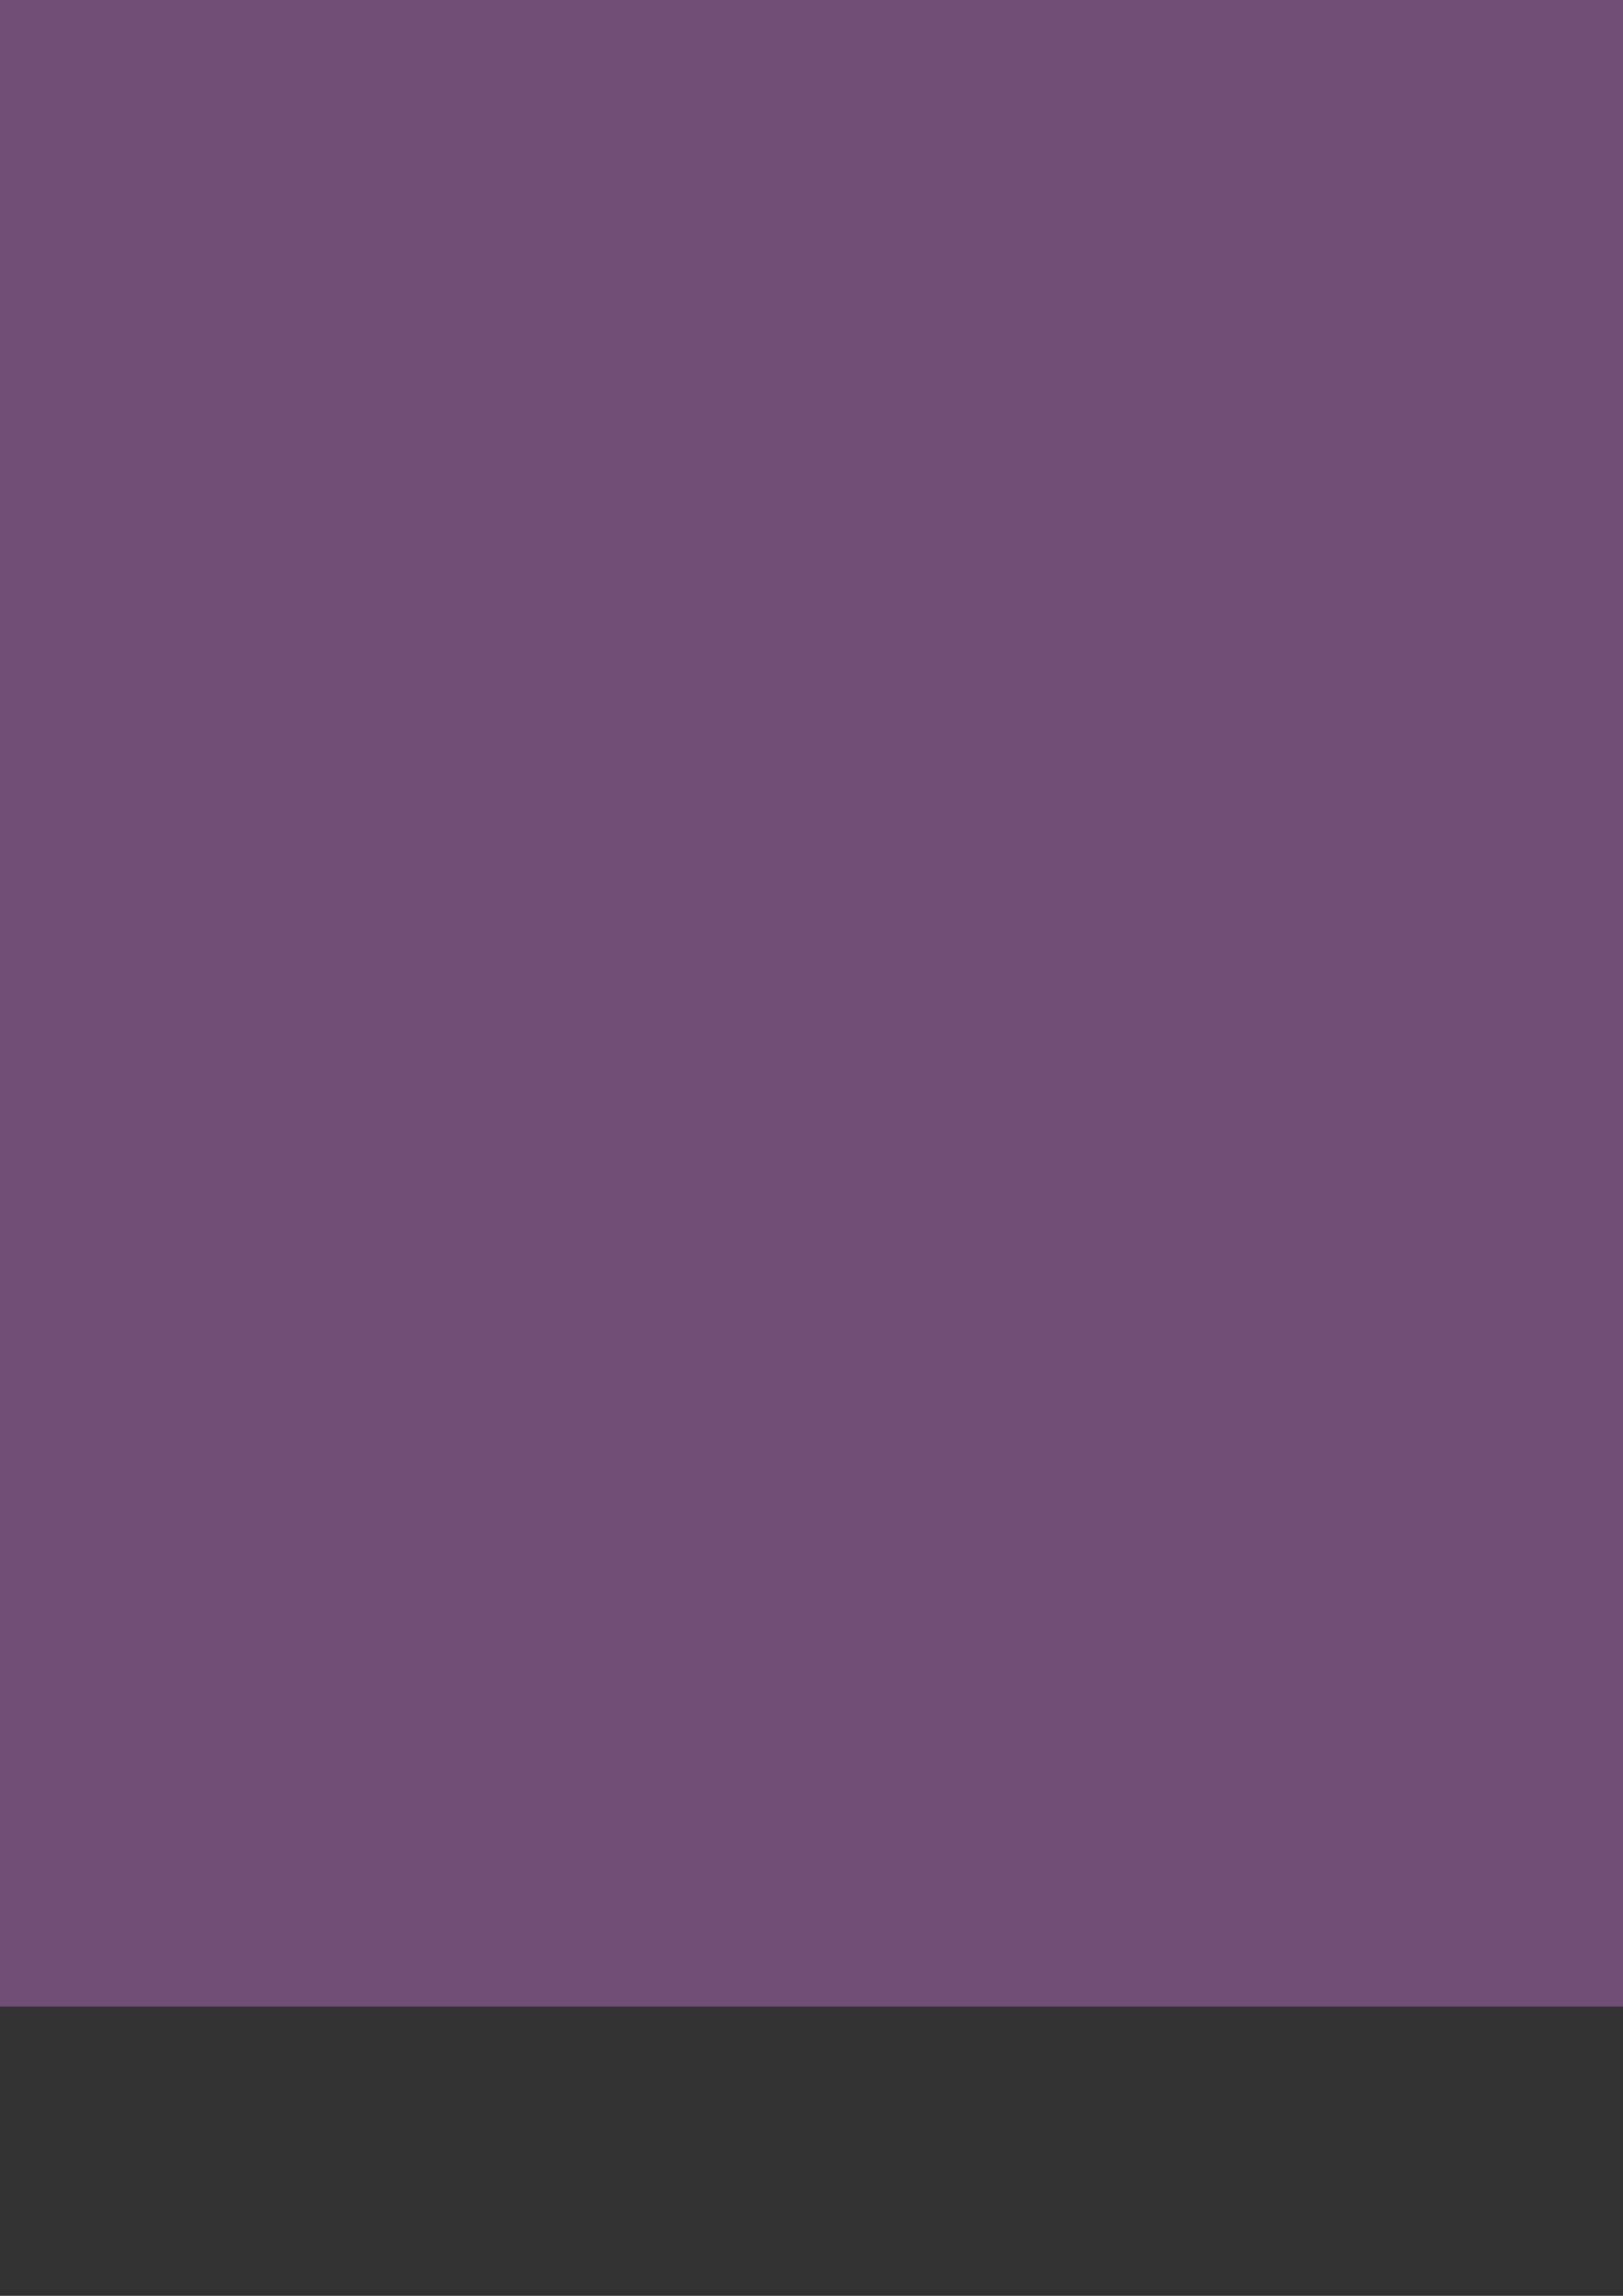 <?xml version="1.0" encoding="UTF-8" standalone="no"?>
<!-- Created with Inkscape (http://www.inkscape.org/) -->

<svg
   xmlns:dc="http://purl.org/dc/elements/1.1/"
   xmlns:cc="http://creativecommons.org/ns#"
   xmlns:rdf="http://www.w3.org/1999/02/22-rdf-syntax-ns#"
   xmlns:svg="http://www.w3.org/2000/svg"
   xmlns="http://www.w3.org/2000/svg"
   xmlns:sodipodi="http://sodipodi.sourceforge.net/DTD/sodipodi-0.dtd"
   xmlns:inkscape="http://www.inkscape.org/namespaces/inkscape"
   width="210mm"
   height="297mm"
   viewBox="0 0 210 297"
   version="1.1"
   id="svg8"
   inkscape:version="0.92.3 (2405546, 2018-03-11)"
   sodipodi:docname="RubberDucky.svg">
  <rect x="0" y="0" width="210" height="297" fill="#333333" stroke="none"/>
  <defs
     id="defs2" />
  <sodipodi:namedview
     id="base"
     pagecolor="#ffffff"
     bordercolor="#666666"
     borderopacity="1.0"
     inkscape:pageopacity="0.0"
     inkscape:pageshadow="2"
     inkscape:zoom="0.49497475"
     inkscape:cx="1207.4034"
     inkscape:cy="523.2264"
     inkscape:document-units="mm"
     inkscape:current-layer="layer1"
     showgrid="false"
     inkscape:window-width="1920"
     inkscape:window-height="1017"
     inkscape:window-x="1358"
     inkscape:window-y="-8"
     inkscape:window-maximized="1" />
  <g
     inkscape:label="Layer 1"
     inkscape:groupmode="layer"
     id="layer1">
    <rect
       style="opacity:1;fill:#704e75;fill-opacity:1;stroke:none;stroke-width:1;stroke-linecap:round;stroke-linejoin:round;stroke-miterlimit:13.8;stroke-dasharray:none;stroke-opacity:1;paint-order:normal"
       id="rect4701"
       width="276.891"
       height="269.408"
       x="-56.661"
       y="-9.825"
       rx="1.9058307e-014" />
    <g
       id="g4699"
       inkscape:export-xdpi="179.34035"
       inkscape:export-ydpi="179.34035">
      <circle
         r="76.48"
         cy="115.56"
         cx="331.578"
         id="path4622"
         style="opacity:1;fill:#704e75;fill-opacity:1;stroke:none;stroke-width:0.913;stroke-linecap:round;stroke-linejoin:round;stroke-miterlimit:13.8;stroke-dasharray:none;stroke-opacity:1;paint-order:normal" />
      <ellipse
         transform="matrix(0.96,0.279,-0.232,0.973,0,0)"
         ry="47.685"
         rx="62.526"
         cy="29.525"
         cx="346.816"
         id="path4641"
         style="opacity:1;fill:#574353;fill-opacity:1;stroke:none;stroke-width:1.094;stroke-linecap:round;stroke-linejoin:round;stroke-miterlimit:13.8;stroke-dasharray:none;stroke-opacity:1;paint-order:normal" />
      <path
         sodipodi:nodetypes="ccccccc"
         inkscape:connector-curvature="0"
         id="path4586"
         d="m 383.484,127.838 c 2.538,53.257 -91.799,53.146 -99.03,-13.796 -0.338,-7.764 3.585,-19.51 3.028,-28.892 -0.5,-2.628 -0.595,-20.72 8.123,-18.355 7.629,4.765 25.64,4.381 38.153,9.676 l 49.678,50.88 z"
         style="opacity:1;fill:#ffcc00;fill-opacity:1;stroke:none;stroke-width:1;stroke-linecap:round;stroke-linejoin:round;stroke-miterlimit:13.8;stroke-dasharray:none;stroke-opacity:1;paint-order:normal" />
      <path
         sodipodi:nodetypes="ccsc"
         inkscape:connector-curvature="0"
         id="path4586-9"
         d="m 382.034,140.633 c -8.368,28.028 -49.823,33.69 -76.07,13.454 2.619,0.527 6.619,-2.251 8.743,-0.612 13.739,10.606 51.982,12.869 67.327,-12.843 z"
         style="opacity:1;fill:#d4aa00;fill-opacity:1;stroke:none;stroke-width:1;stroke-linecap:round;stroke-linejoin:round;stroke-miterlimit:13.8;stroke-dasharray:none;stroke-opacity:1;paint-order:normal" />
      <ellipse
         transform="rotate(-33.445)"
         ry="33.262"
         rx="32.789"
         cy="274.786"
         cx="237.67"
         id="path4572-1"
         style="opacity:1;fill:#d4aa00;fill-opacity:1;stroke:none;stroke-width:1;stroke-linecap:round;stroke-linejoin:round;stroke-miterlimit:13.8;stroke-dasharray:none;stroke-opacity:1;paint-order:normal" />
      <ellipse
         transform="matrix(0.994,-0.113,0.116,0.993,0,0)"
         ry="32.734"
         rx="29.843"
         cy="136.76"
         cx="338.965"
         id="path4572"
         style="opacity:1;fill:#ffcc00;fill-opacity:1;stroke:none;stroke-width:0.992;stroke-linecap:round;stroke-linejoin:round;stroke-miterlimit:13.8;stroke-dasharray:none;stroke-opacity:1;paint-order:normal" />
      <ellipse
         ry="4.811"
         rx="5.086"
         cy="113.167"
         cx="356.59"
         id="path4574"
         style="opacity:1;fill:#1a1a1a;fill-opacity:1;stroke:none;stroke-width:0.949;stroke-linecap:round;stroke-linejoin:round;stroke-miterlimit:13.8;stroke-dasharray:none;stroke-opacity:1;paint-order:normal" />
      <ellipse
         transform="rotate(4.63)"
         ry="5.279"
         rx="1.67"
         cy="68.93"
         cx="385.952"
         id="path4576"
         style="opacity:1;fill:#1a1a1a;fill-opacity:1;stroke:none;stroke-width:1;stroke-linecap:round;stroke-linejoin:round;stroke-miterlimit:13.8;stroke-dasharray:none;stroke-opacity:1;paint-order:normal" />
      <path
         sodipodi:nodetypes="cccccc"
         inkscape:connector-curvature="0"
         id="path4578"
         d="m 373.172,111.747 c 2.495,-1.129 4.856,-1.72 7.229,-2.362 20.248,22.127 -14.554,25.489 -22.348,17.576 -0.51,-0.48 -0.713,-1.097 -0.095,-2.079 2.333,-2.371 6.566,-6.096 13.654,-12.284 0.367,-0.437 0.943,-0.663 1.559,-0.85 z"
         style="opacity:1;fill:#ff6600;fill-opacity:1;stroke:none;stroke-width:1;stroke-linecap:round;stroke-linejoin:round;stroke-miterlimit:13.8;stroke-dasharray:none;stroke-opacity:1;paint-order:normal" />
      <ellipse
         ry="1.713"
         rx="1.663"
         cy="111.783"
         cx="356.984"
         id="path4580"
         style="opacity:1;fill:#ffffff;fill-opacity:1;stroke:none;stroke-width:1.051;stroke-linecap:round;stroke-linejoin:round;stroke-miterlimit:13.8;stroke-dasharray:none;stroke-opacity:1;paint-order:normal" />
      <ellipse
         transform="rotate(3.979)"
         ry="1.787"
         rx="0.768"
         cy="71.746"
         cx="385.211"
         id="path4582"
         style="opacity:1;fill:#ffffff;fill-opacity:1;stroke:none;stroke-width:1;stroke-linecap:round;stroke-linejoin:round;stroke-miterlimit:13.8;stroke-dasharray:none;stroke-opacity:1;paint-order:normal" />
      <path
         sodipodi:nodetypes="cccc"
         inkscape:connector-curvature="0"
         id="path4588"
         d="m 286.761,125.731 c 0.611,14.529 10.006,26.714 24.001,31.278 8.724,-3.184 10.548,-13.17 7.938,-17.765 -1.993,17.58 -24.995,2.991 -31.939,-13.513 z"
         style="opacity:1;fill:#d4aa00;fill-opacity:1;stroke:none;stroke-width:1;stroke-linecap:round;stroke-linejoin:round;stroke-miterlimit:13.8;stroke-dasharray:none;stroke-opacity:1;paint-order:normal" />
      <path
         sodipodi:nodetypes="ccccc"
         inkscape:connector-curvature="0"
         id="path4578-0"
         d="m 373.172,111.747 c 2.495,-1.129 4.856,-1.72 7.229,-2.362 6.946,7.59 7.413,12.972 4.716,16.448 -3.785,-0.784 -10.556,-9.368 -12.683,-13.819 0.231,-0.104 0.481,-0.189 0.738,-0.267 z"
         style="opacity:1;fill:#ed5f00;fill-opacity:1;stroke:none;stroke-width:1;stroke-linecap:round;stroke-linejoin:round;stroke-miterlimit:13.8;stroke-dasharray:none;stroke-opacity:1;paint-order:normal" />
    </g>
  </g>
</svg>
